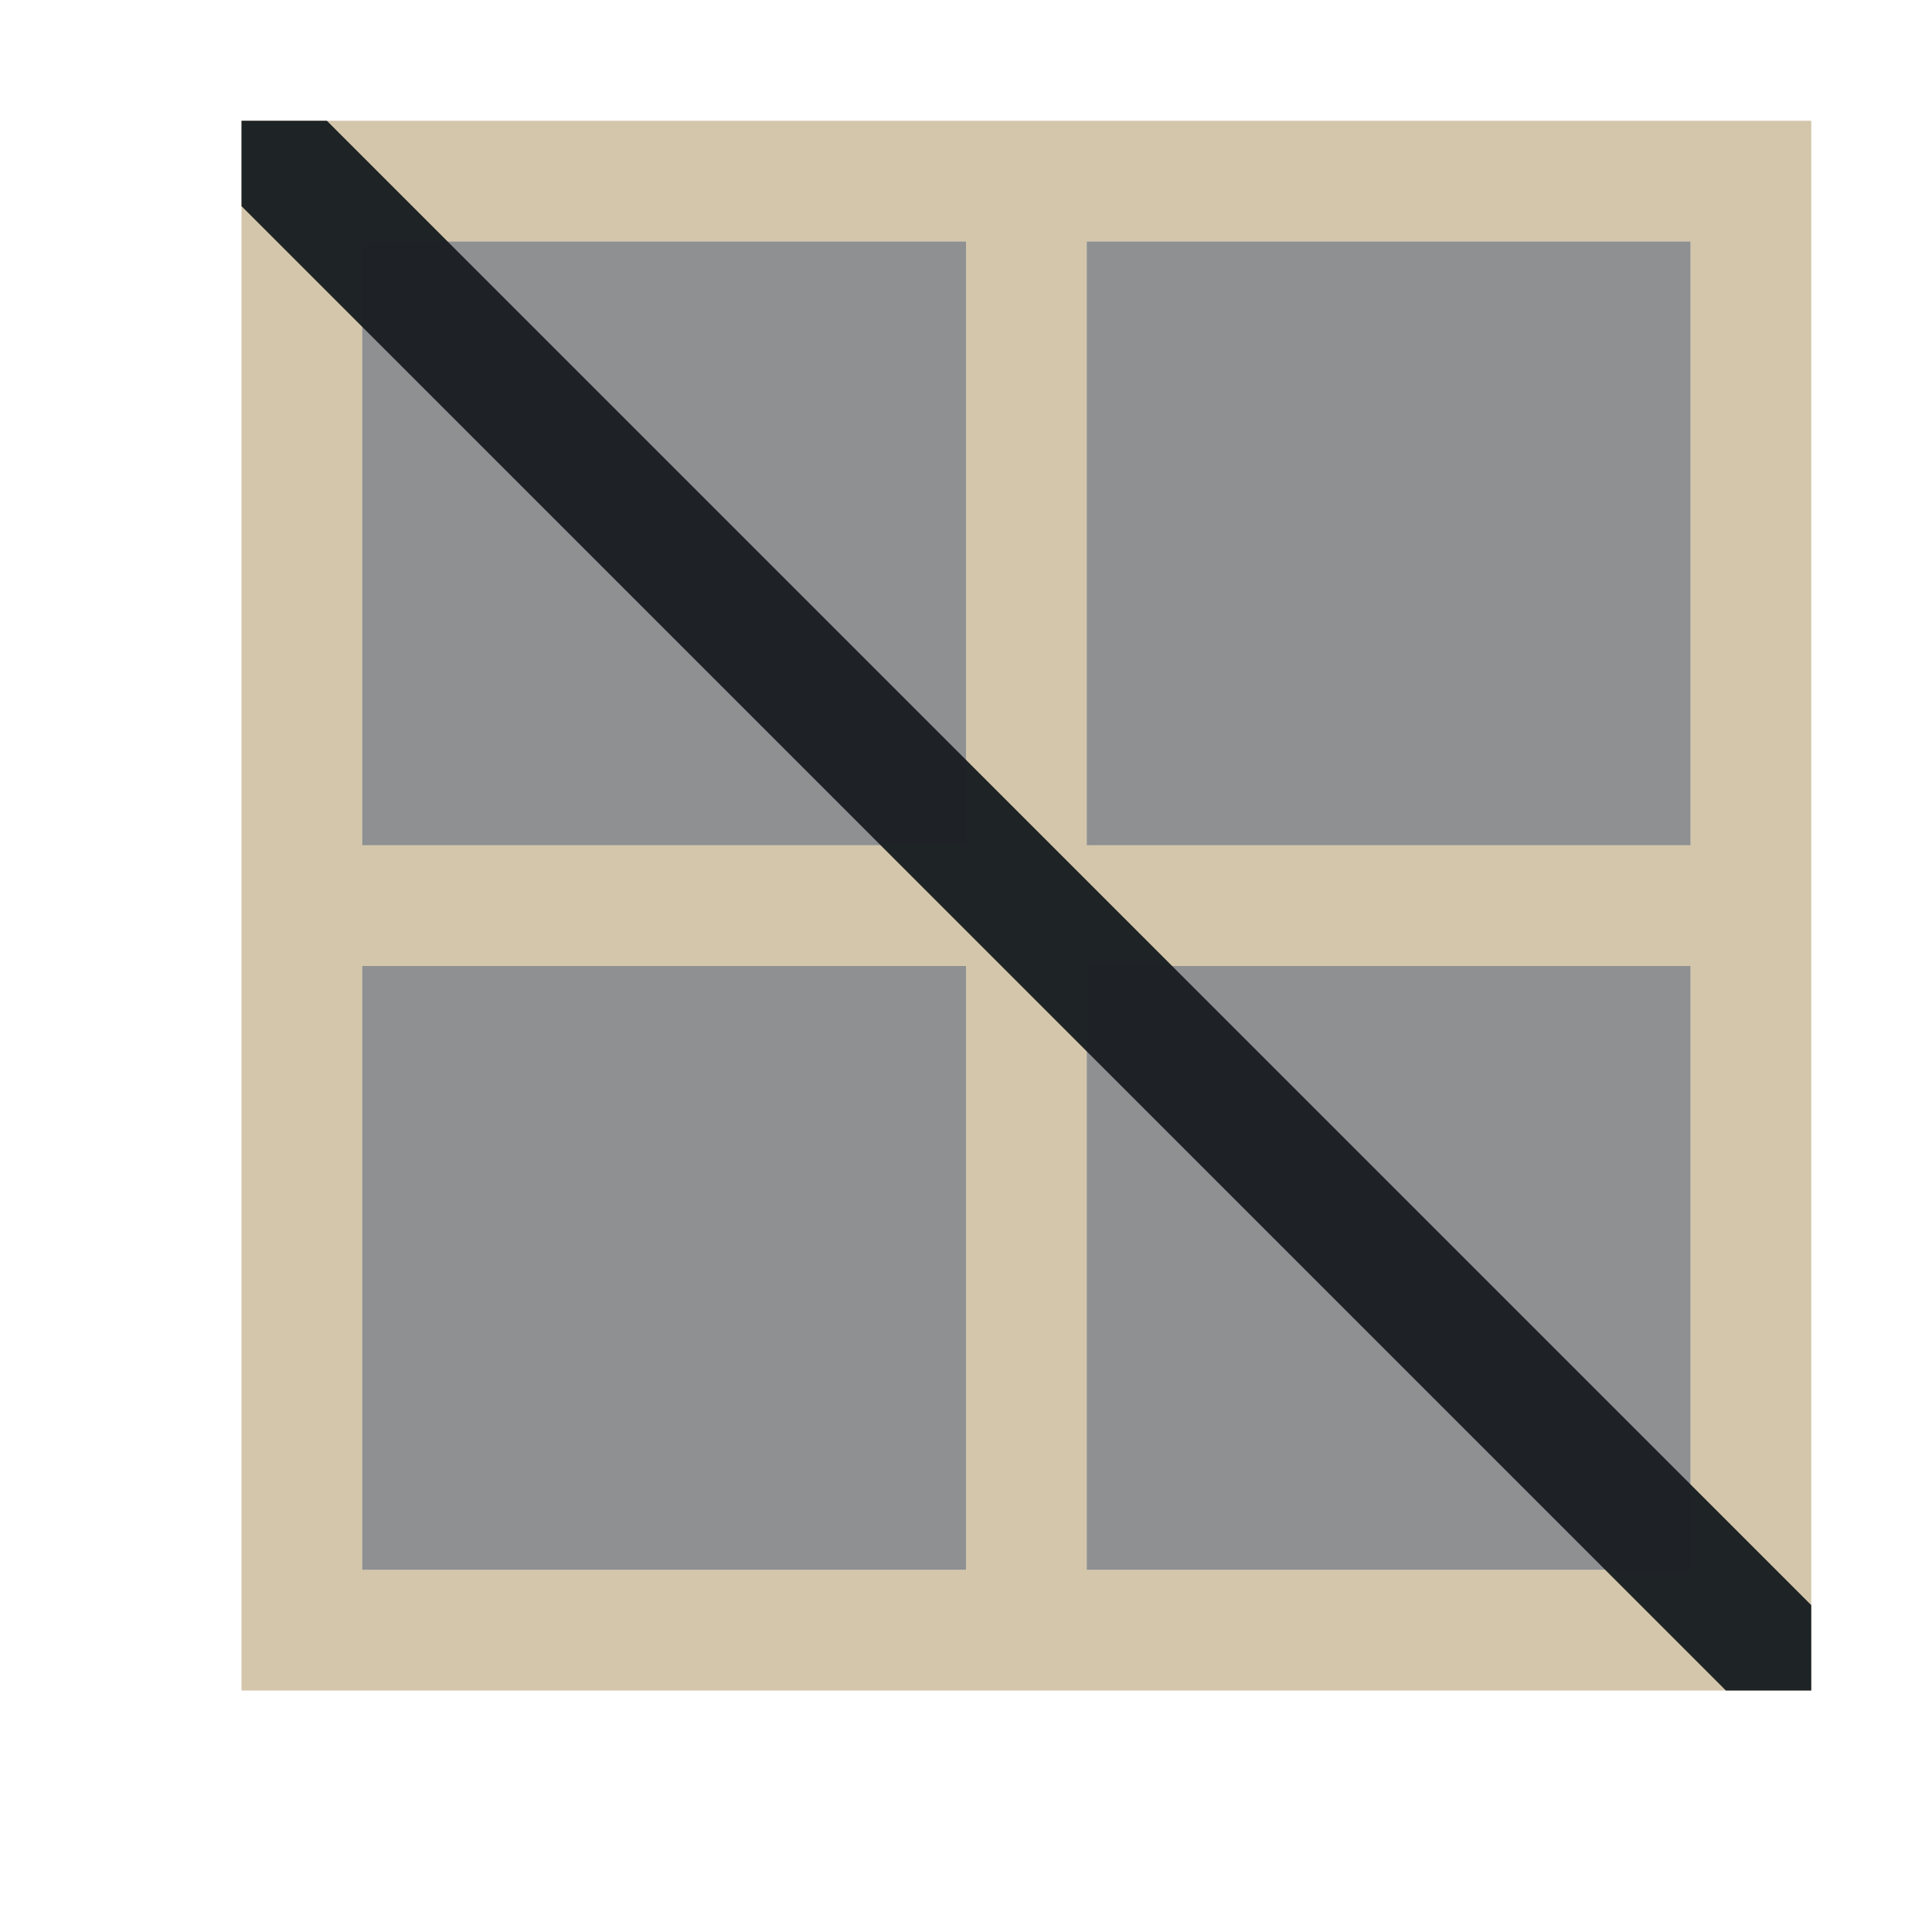 <svg xmlns="http://www.w3.org/2000/svg" viewBox="0 0 16 16">
  <defs
     id="defs3051">
    <style
       type="text/css"
       id="current-color-scheme">
      .ColorScheme-Text {
        color:#1e2326;
      }
      .ColorScheme-ViewBackground {
        color:#d3c6aa;
      }
      </style>
  </defs>
  <g
     transform="matrix(-1,0,0,1,438.714,-531.791)"
     id="g6">
    <path
       style="fill:currentColor;fill-opacity:1;stroke:none" 
       d="m 436.714,532.791 0,1 0,5 0,1 0,5 0,1 -1,0 -5,0 -1,0 -5,0 -1,0 0,-1 0,-5 0,-1 0,-5 0,-1 1,0 5,0 1,0 5,0 1,0 z m -1,1 -5,0 0,5 5,0 0,-5 z m -6,0 -5,0 0,5 5,0 0,-5 z m 6,6 -5,0 0,5 5,0 0,-5 z m -6,0 -5,0 0,5 5,0 0,-5 z"
       class="ColorScheme-ViewBackground"/>
    <path
       style="fill:currentColor;fill-opacity:1;stroke:none" 
       d="m 436.007,532.791 -12.293,12.293 0,0.707 0.707,0 12.293,-12.293 0,-0.707 -0.707,0 z"
       class="ColorScheme-Text"/>
    <path
       style="fill:currentColor;fill-opacity:0.5;stroke:none" 
       d="m 435.714,533.791 0,5 -5,0 0,-5 5,0 z m -6,0 0,5 -5,0 0,-5 5,0 z m 6,6 0,5 -5,0 0,-5 5,0 z m -6,0 0,5 -5,0 0,-5 5,0 z"
       class="ColorScheme-Text" />
  </g>
</svg>
